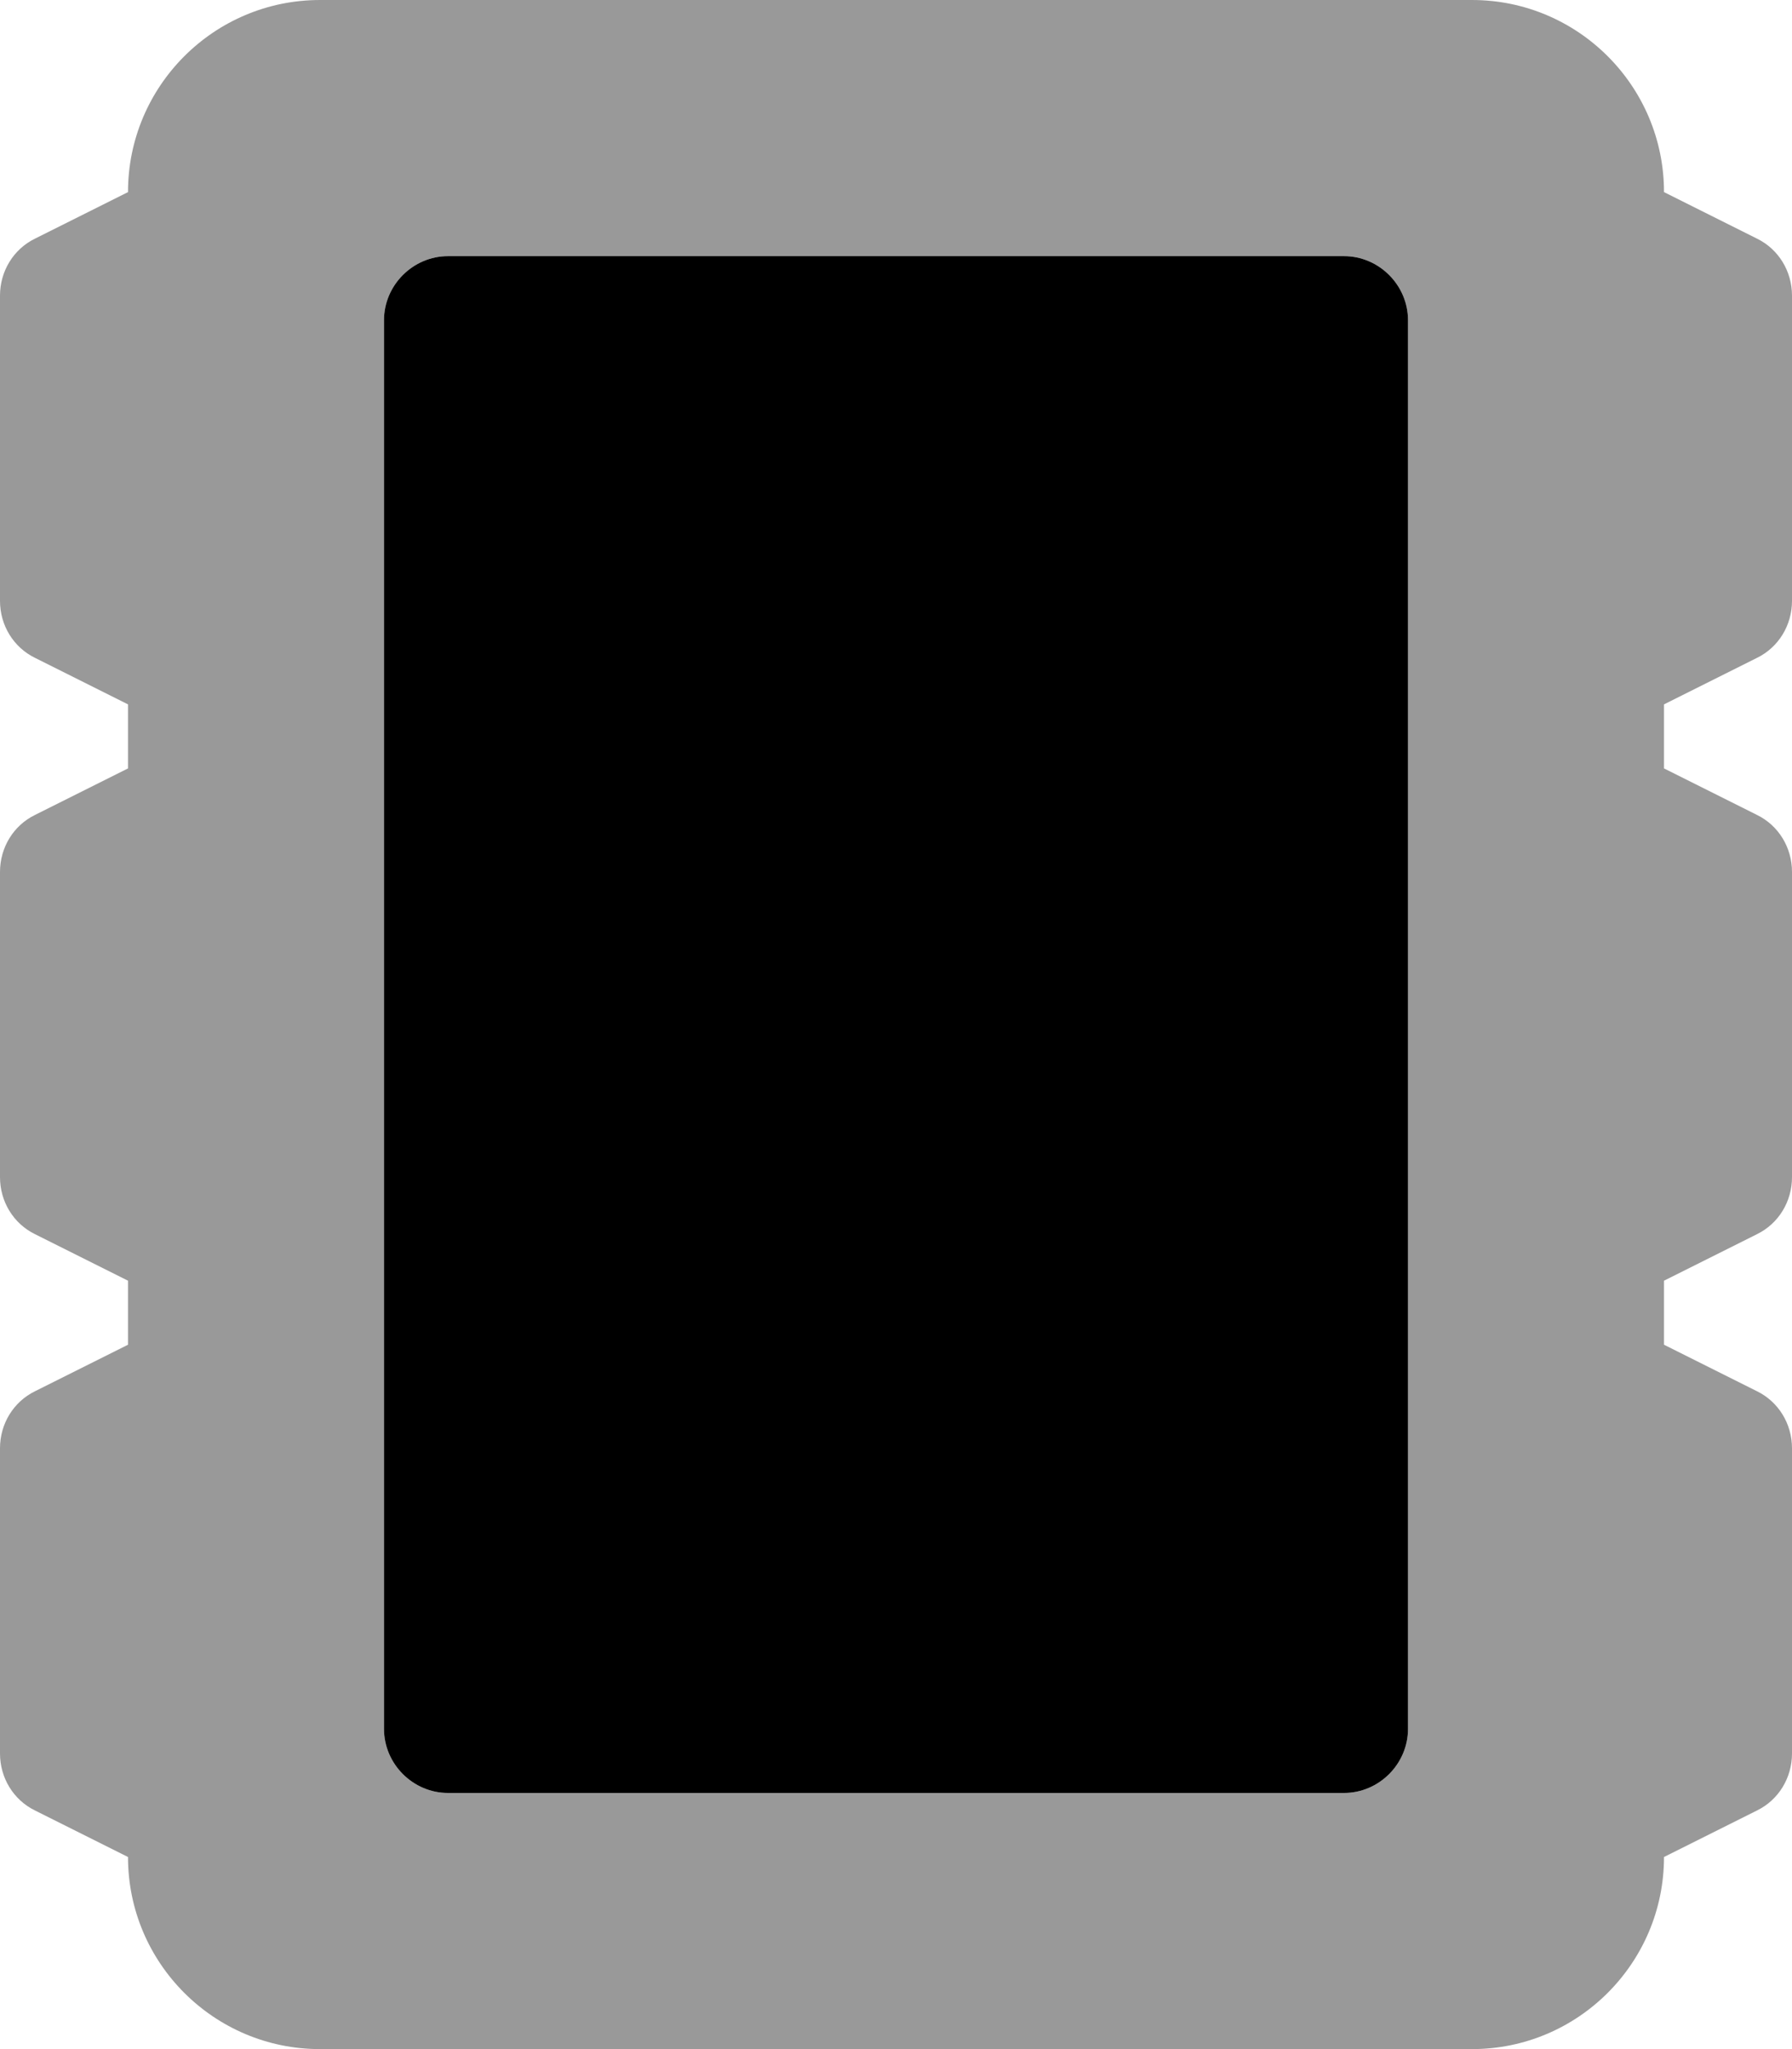 <svg xmlns="http://www.w3.org/2000/svg"
     viewBox="0 0 448 512"><!-- Font Awesome Pro 6.0.0-alpha2 by @fontawesome - https://fontawesome.com License - https://fontawesome.com/license (Commercial License) -->
    <defs>
        <style>.fa-secondary{opacity:.4}</style>
    </defs>
    <path d="M439.25 164.376C444.625 161.751 448 156.251 448 150.126V73.876C448 67.751 444.625 62.251 439.25 59.626L416 48.001C416 21.501 394.5 0.001 368 0.001H80C53.5 0.001 32 21.501 32 48.001L8.75 59.626C3.375 62.251 0 67.751 0 73.876V150.126C0 156.251 3.375 161.751 8.75 164.376L32 176.001V192.001L8.75 203.626C3.375 206.251 0 211.751 0 217.876V294.126C0 300.251 3.375 305.751 8.75 308.376L32 320.001V336.001L8.75 347.626C3.375 350.251 0 355.751 0 361.876V438.126C0 444.251 3.375 449.751 8.75 452.376L32 464.001C32 490.501 53.5 512.001 80 512.001H368C394.5 512.001 416 490.501 416 464.001L439.25 452.376C444.625 449.751 448 444.251 448 438.126V361.876C448 355.751 444.625 350.251 439.25 347.626L416 336.001V320.001L439.25 308.376C444.625 305.751 448 300.251 448 294.126V217.876C448 211.751 444.625 206.251 439.25 203.626L416 192.001V176.001L439.25 164.376ZM352 432.001C352 440.751 344.75 448.001 336 448.001H112C103.25 448.001 96 440.751 96 432.001V80.001C96 71.251 103.25 64.001 112 64.001H336C344.75 64.001 352 71.251 352 80.001V432.001Z"
          class="fa-secondary"/>
    <path d="M352 432.001C352 440.751 344.75 448.001 336 448.001H112C103.25 448.001 96 440.751 96 432.001V80.001C96 71.251 103.25 64.001 112 64.001H336C344.75 64.001 352 71.251 352 80.001V432.001Z"
          class="fa-primary"/>
</svg>